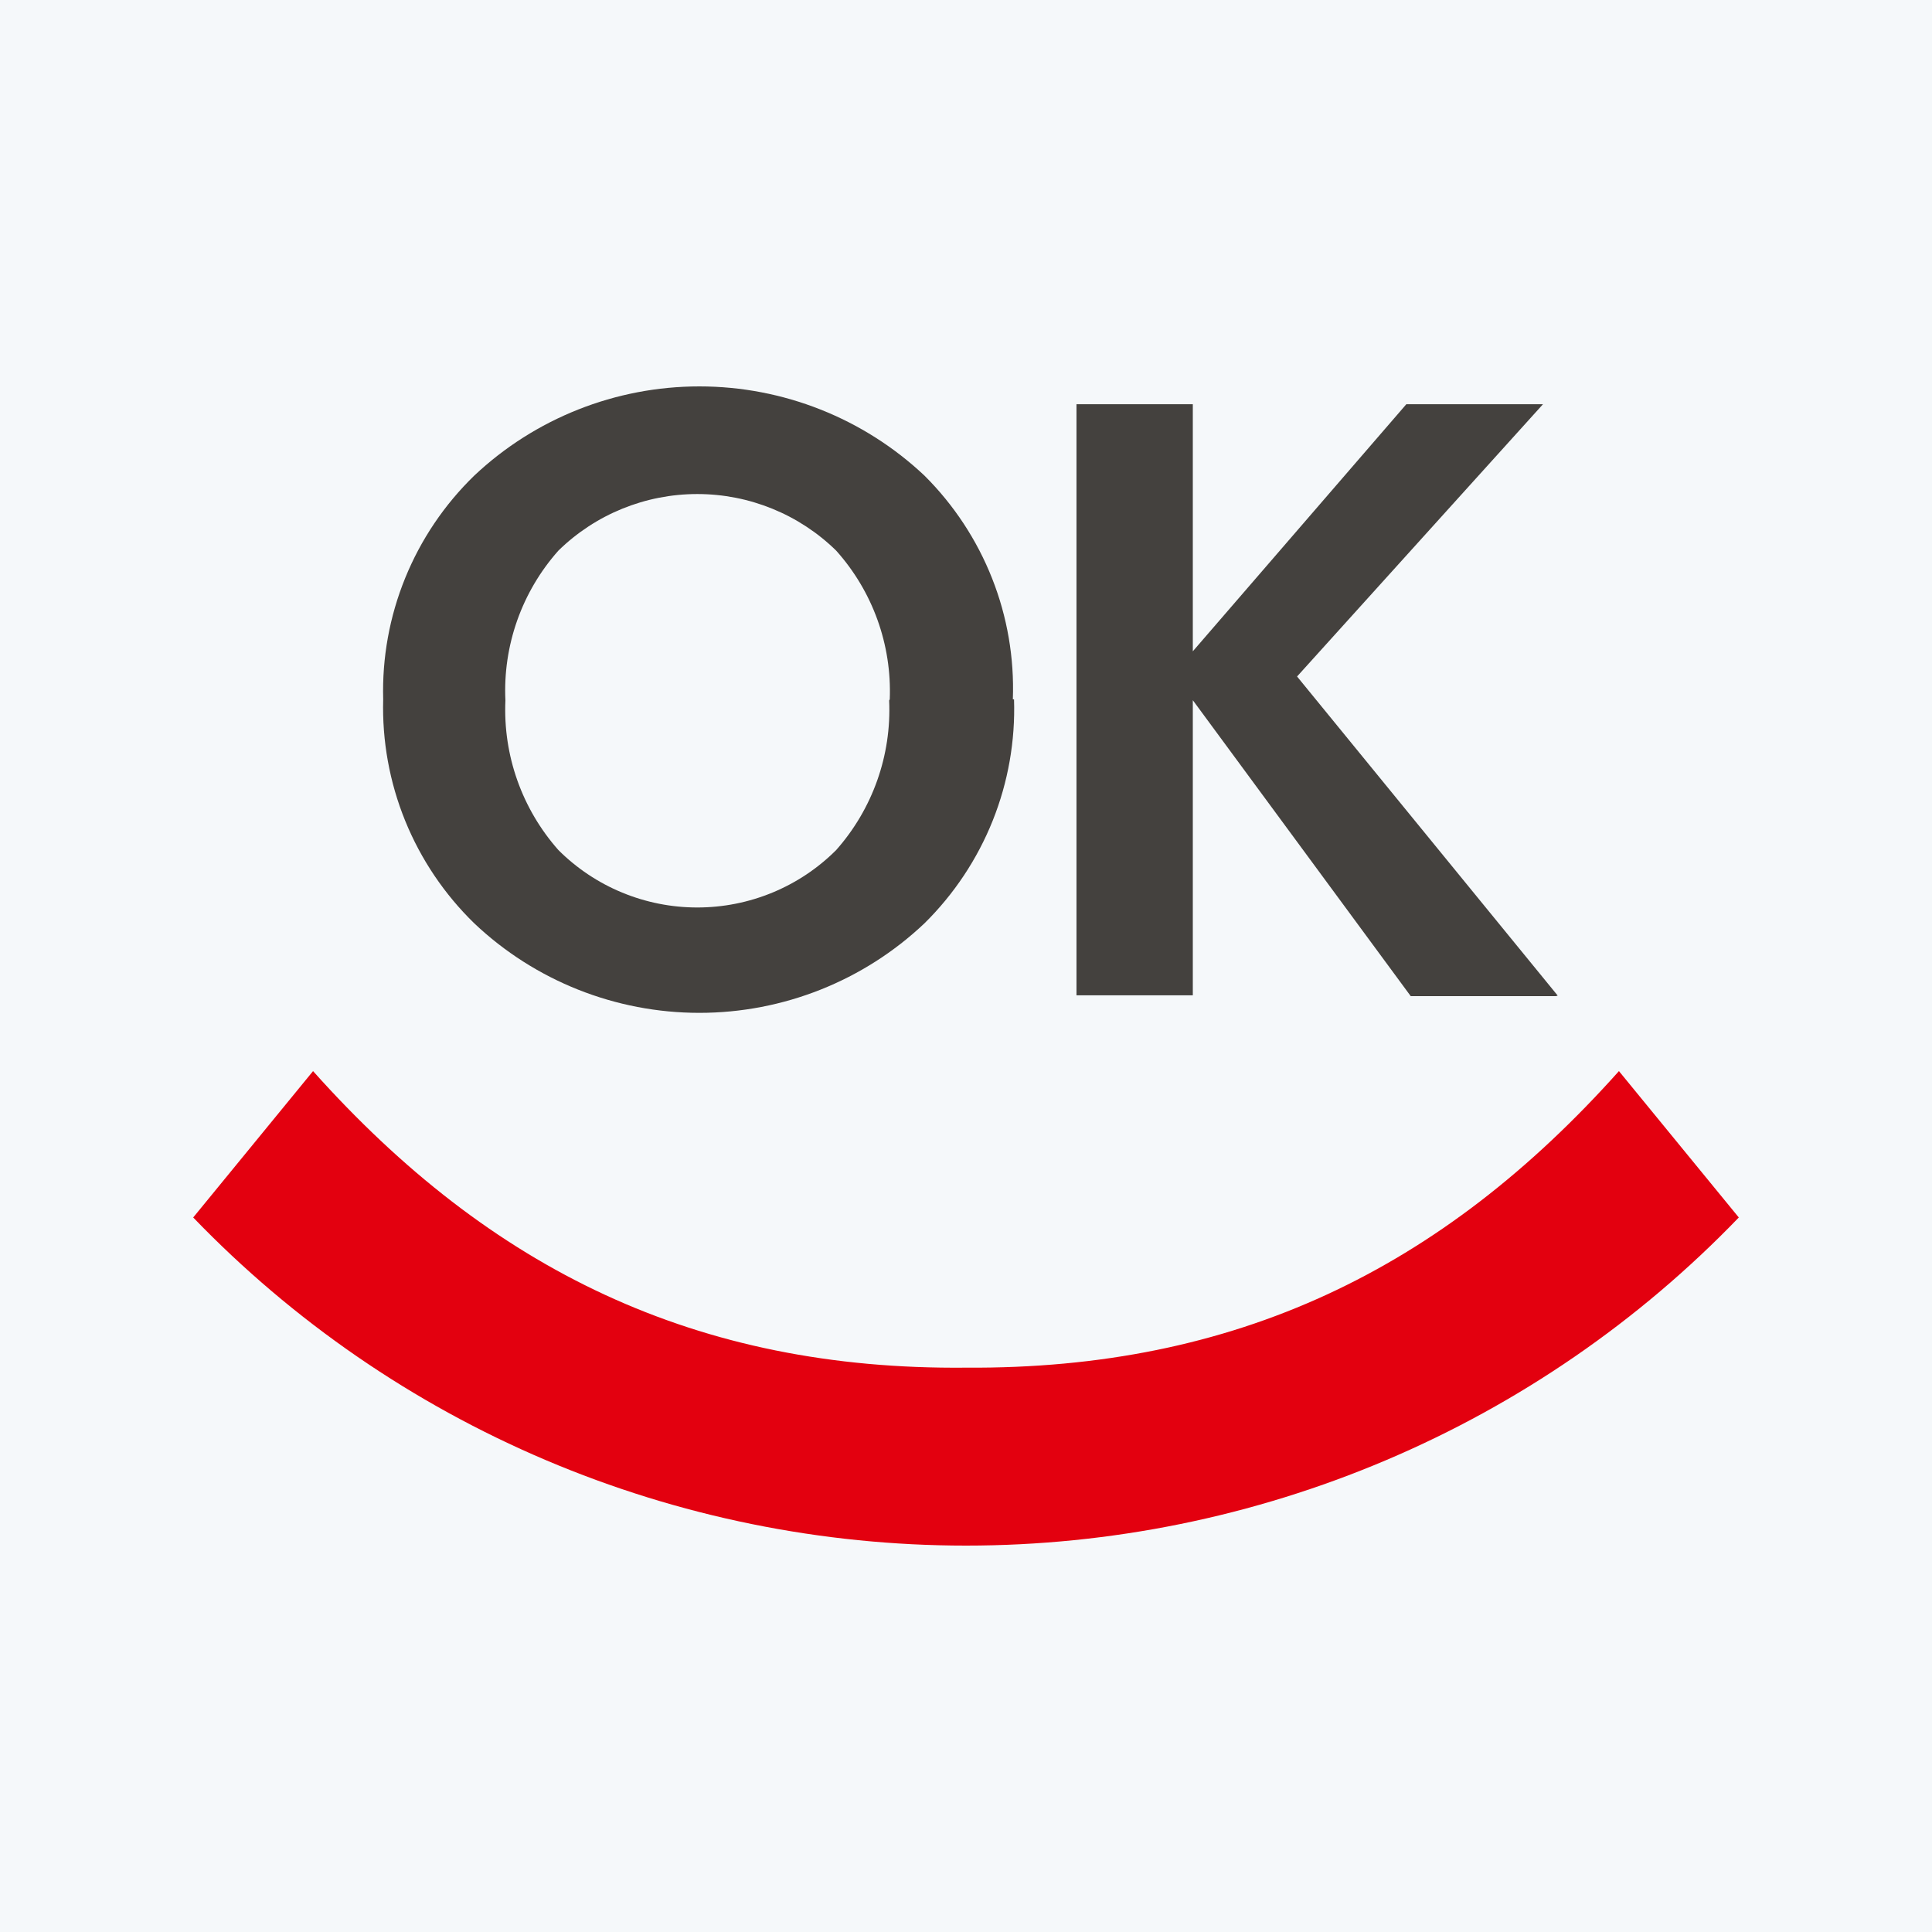 <?xml version="1.0" encoding="UTF-8"?> <svg xmlns="http://www.w3.org/2000/svg" width="80" height="80" viewBox="0 0 80 80" fill="none"><rect width="80" height="80" fill="#F5F8FA"></rect><path fill-rule="evenodd" clip-rule="evenodd" d="M40 56.632C51.146 56.704 59.683 52.583 67.037 44.352L72 50.413C67.865 54.708 62.898 58.126 57.398 60.461C51.899 62.796 45.98 64 40 64C34.02 64 28.101 62.796 22.602 60.461C17.102 58.126 12.135 54.708 8 50.413L12.963 44.352C20.317 52.583 28.854 56.741 40 56.632Z" fill="#E3000F"></path><path fill-rule="evenodd" clip-rule="evenodd" d="M64.428 41.249H58.416L49.392 28.994V41.213H44.575V16.738H49.392V26.969L58.233 16.738H63.892L53.709 28.012L64.501 41.225L64.428 41.249ZM36.843 28.957C36.931 26.696 36.136 24.489 34.623 22.799C33.09 21.298 31.025 20.457 28.873 20.457C26.722 20.457 24.656 21.298 23.123 22.799C21.607 24.505 20.82 26.732 20.928 29.006C20.827 31.275 21.614 33.495 23.123 35.2C23.877 35.953 24.773 36.551 25.76 36.959C26.746 37.367 27.805 37.577 28.873 37.577C29.942 37.577 31 37.367 31.987 36.959C32.974 36.551 33.87 35.953 34.623 35.2C36.133 33.495 36.919 31.275 36.818 29.006L36.843 28.957ZM41.989 28.957C42.045 30.673 41.745 32.382 41.107 33.978C40.469 35.573 39.507 37.021 38.282 38.231C35.769 40.612 32.43 41.94 28.959 41.94C25.487 41.94 22.148 40.612 19.636 38.231C18.399 37.026 17.426 35.581 16.777 33.985C16.129 32.389 15.819 30.678 15.867 28.957C15.819 27.239 16.129 25.529 16.778 23.935C17.426 22.341 18.399 20.898 19.636 19.696C22.153 17.323 25.489 16 28.959 16C32.428 16 35.765 17.323 38.282 19.696C39.498 20.907 40.451 22.355 41.08 23.948C41.71 25.541 42.002 27.247 41.94 28.957H41.989Z" fill="#44413E"></path></svg> 